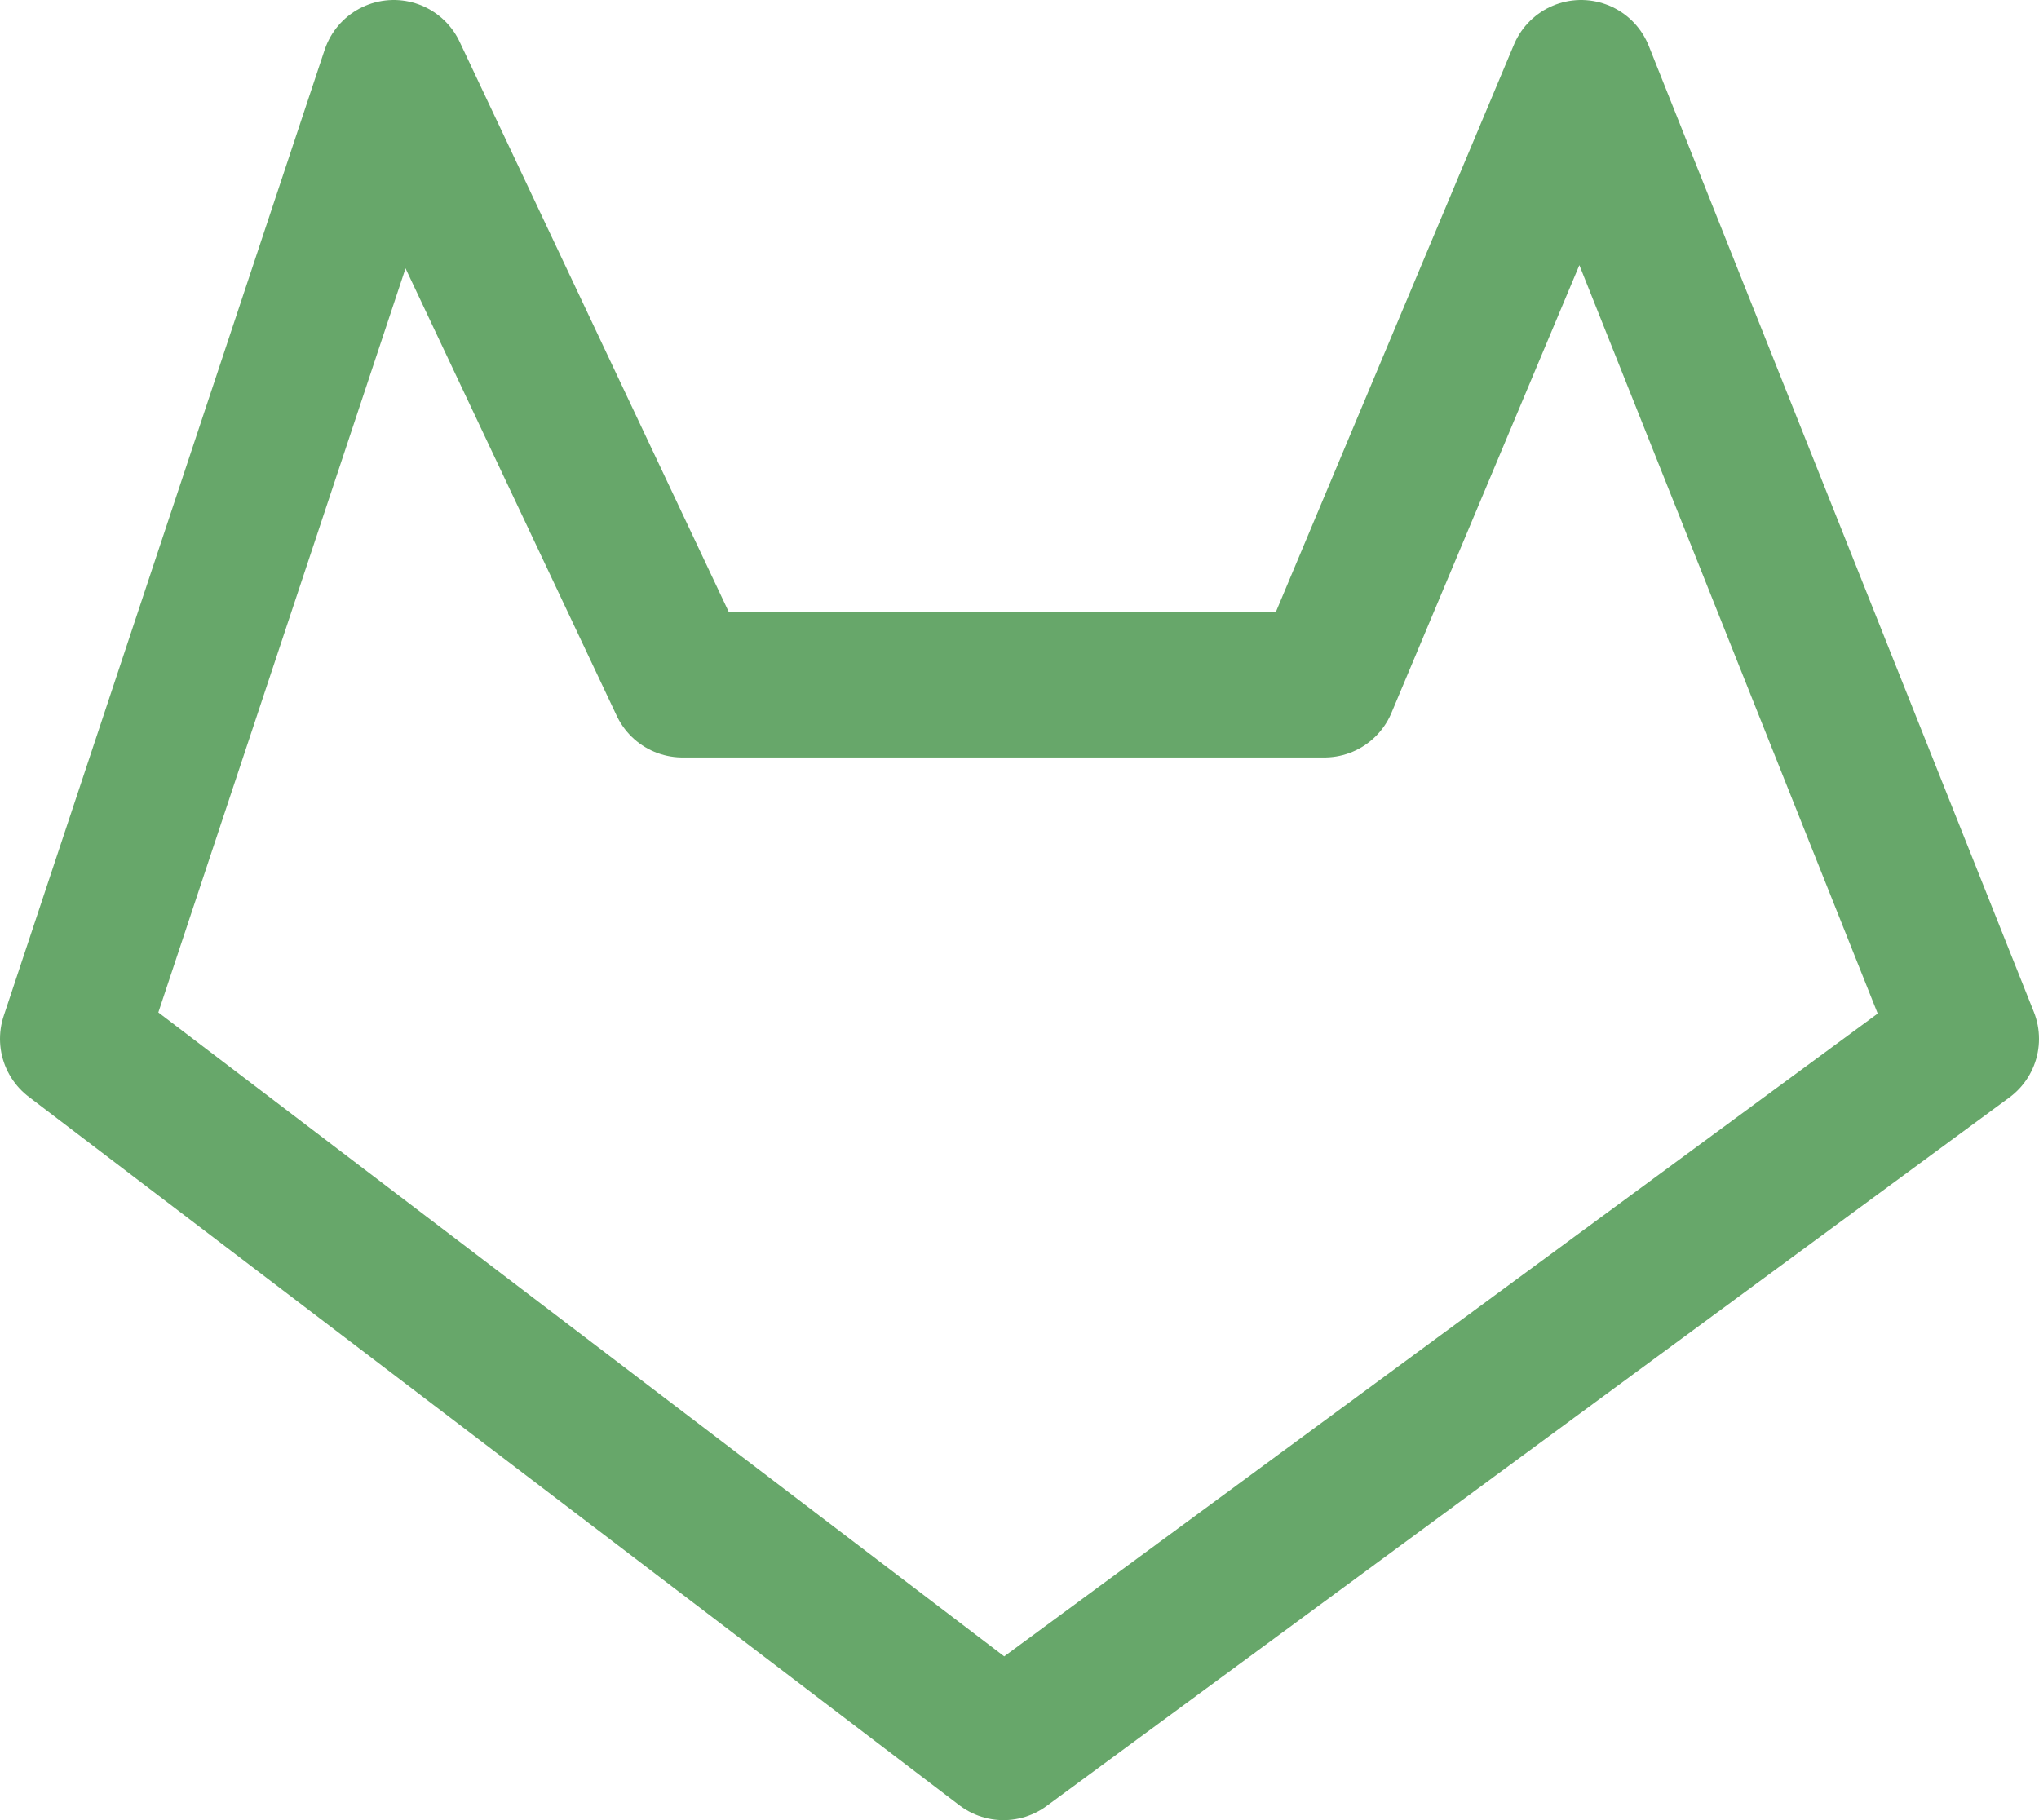 <svg width="28" height="25" viewBox="0 0 28 25" fill="none" xmlns="http://www.w3.org/2000/svg">
<path d="M18.186 9.404H9.373L5.407 1L1 14.269L13.78 24L27 14.269L21.712 1L18.186 9.404Z" stroke="#67A76A" stroke-width="2" stroke-linecap="round" stroke-linejoin="round"/>
</svg>
